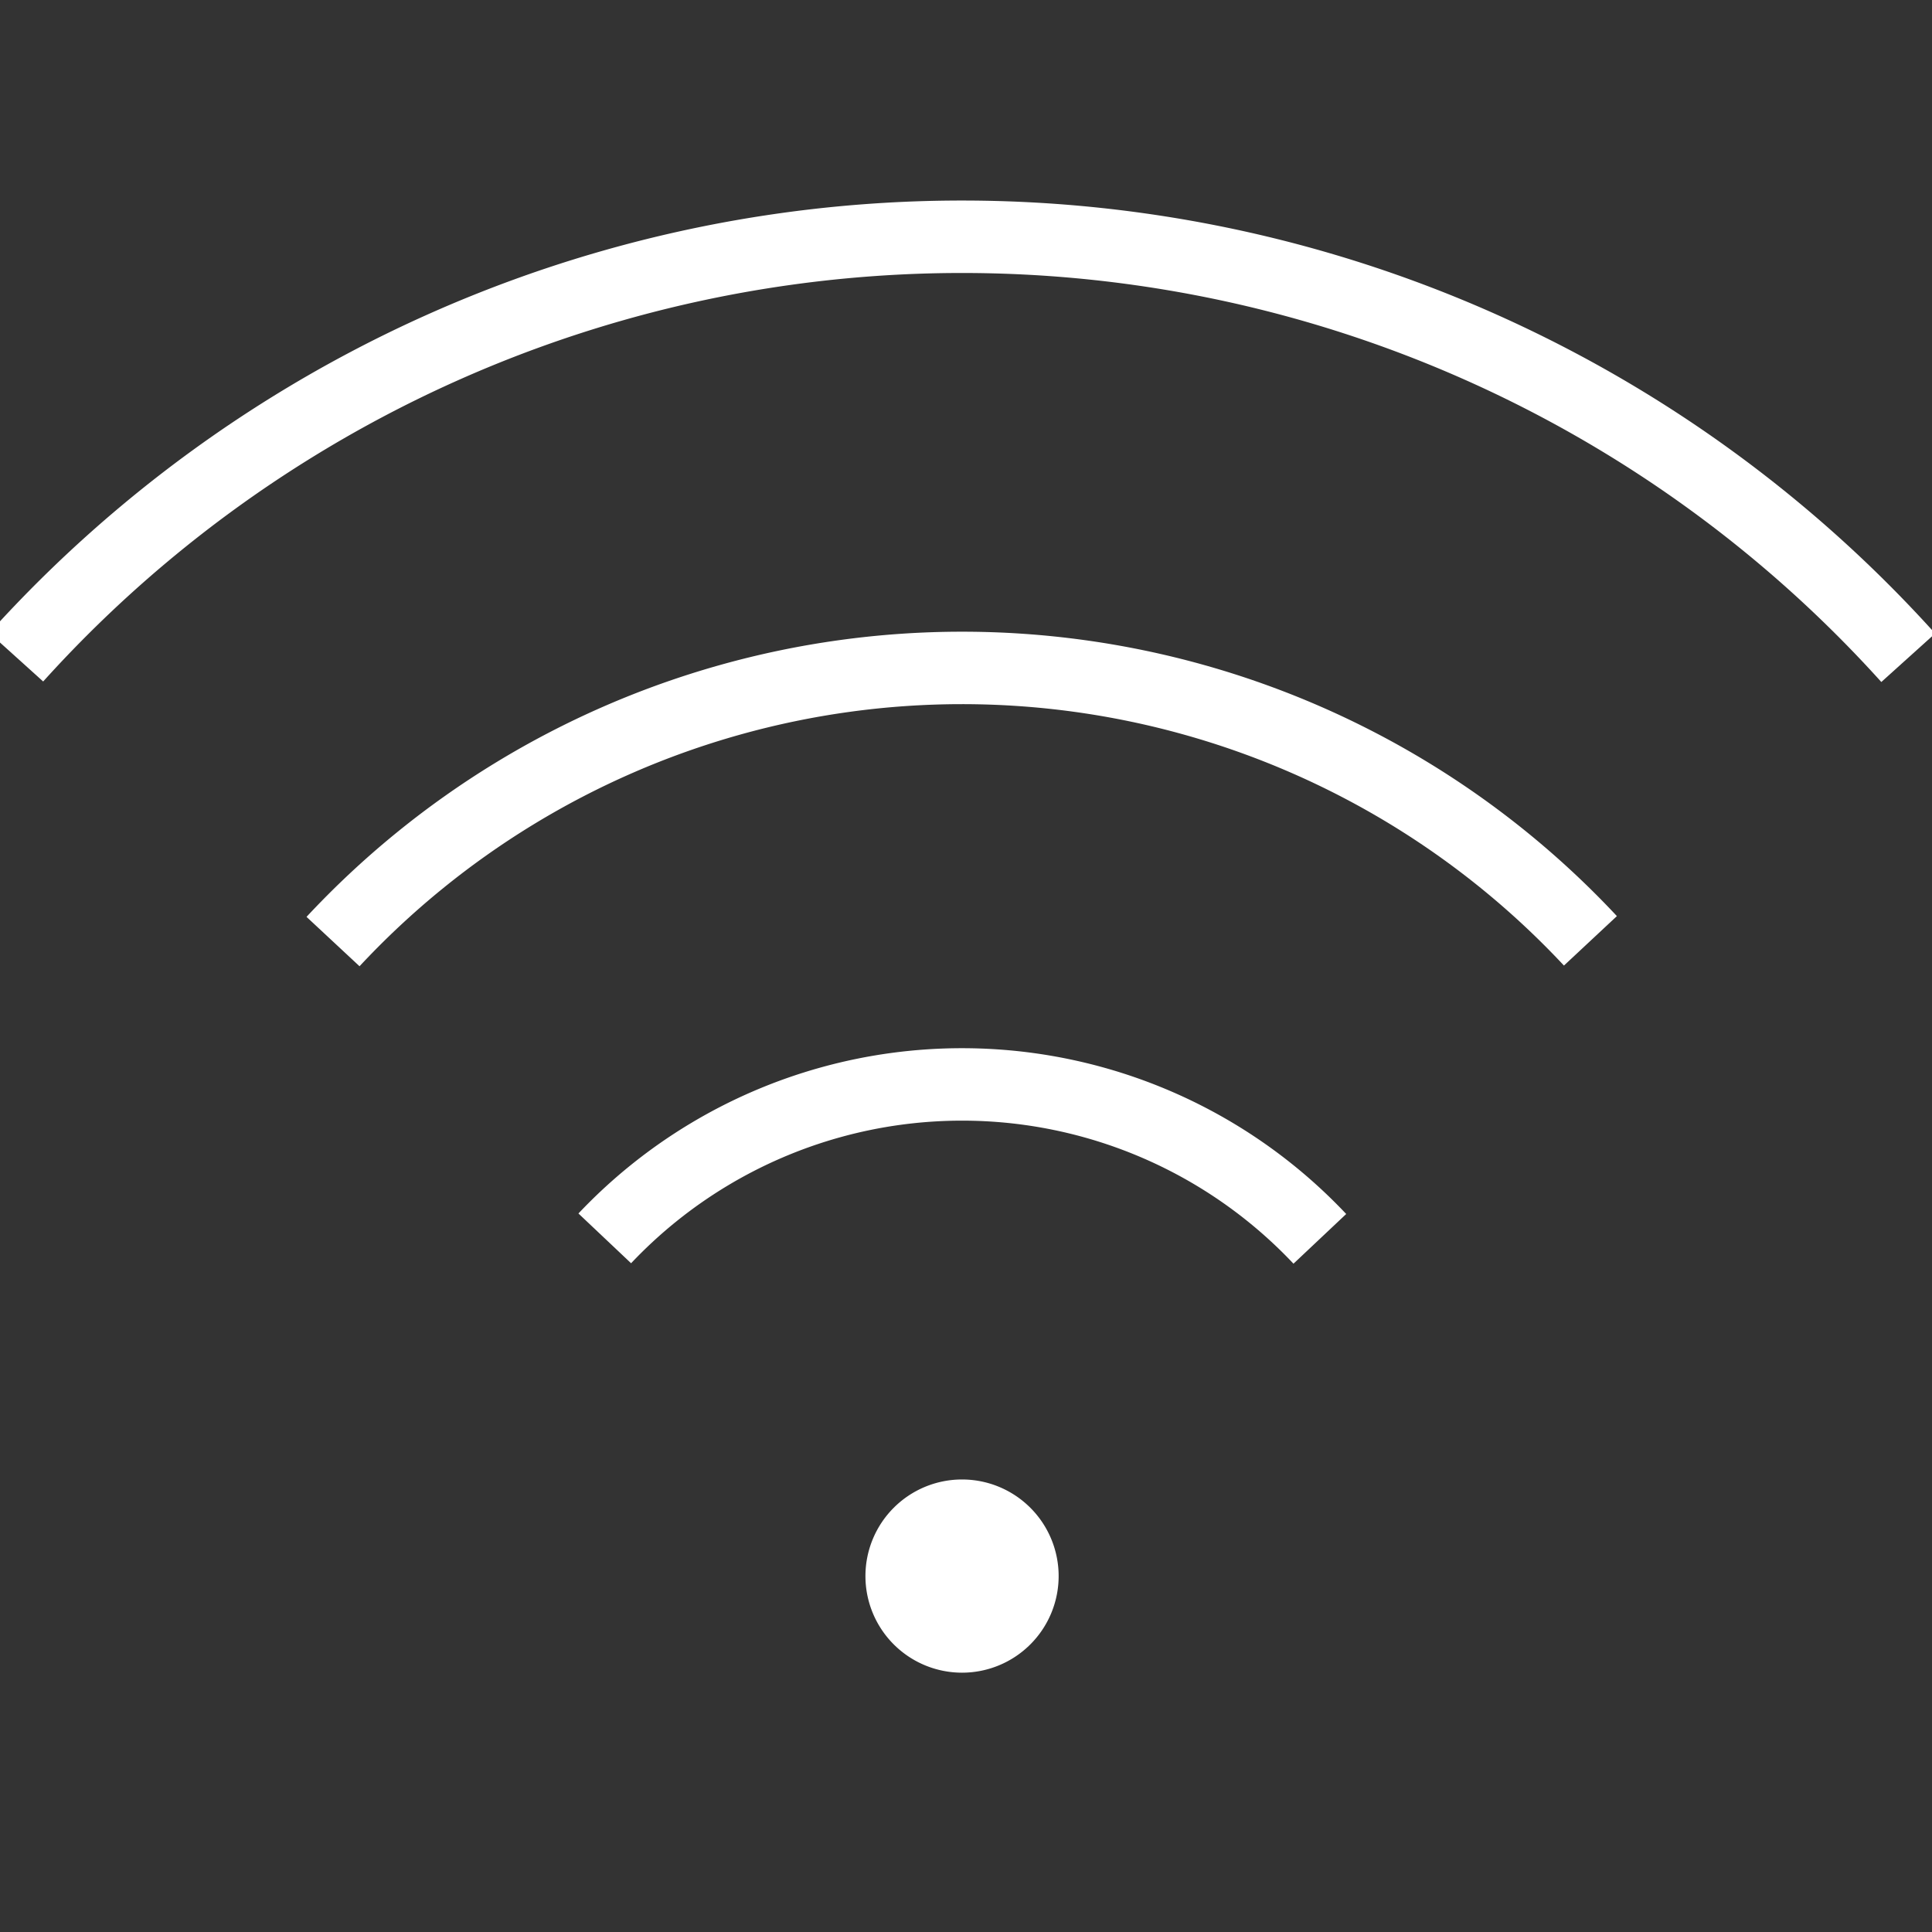 <svg xmlns="http://www.w3.org/2000/svg" viewBox="0 0 40 40"><rect x="0" y="0" width="40" height="40" fill="#333333" stroke="none"/><defs><style>.cls-1{fill:none;stroke:#fff;stroke-miterlimit:10;stroke-width:1.5px;}.cls-1,.cls-2{fill-rule:evenodd;}.cls-2{fill:#fff;}</style></defs><g id="EA4C_connect_app_wifi_media"><path class="cls-1" d="M.337,13.607a26.374,26.374,0,0,1,39.171.011"/><path class="cls-1" d="M6.895,19.494a17.802,17.802,0,0,1,26.033-.015"/><path class="cls-1" d="M12.521,25.639a10.179,10.179,0,0,1,14.805.01"/><path class="cls-2" d="M19.918,30.631a2,2,0,1,1-2,2A2,2,0,0,1,19.918,30.631Z"/></g></svg>